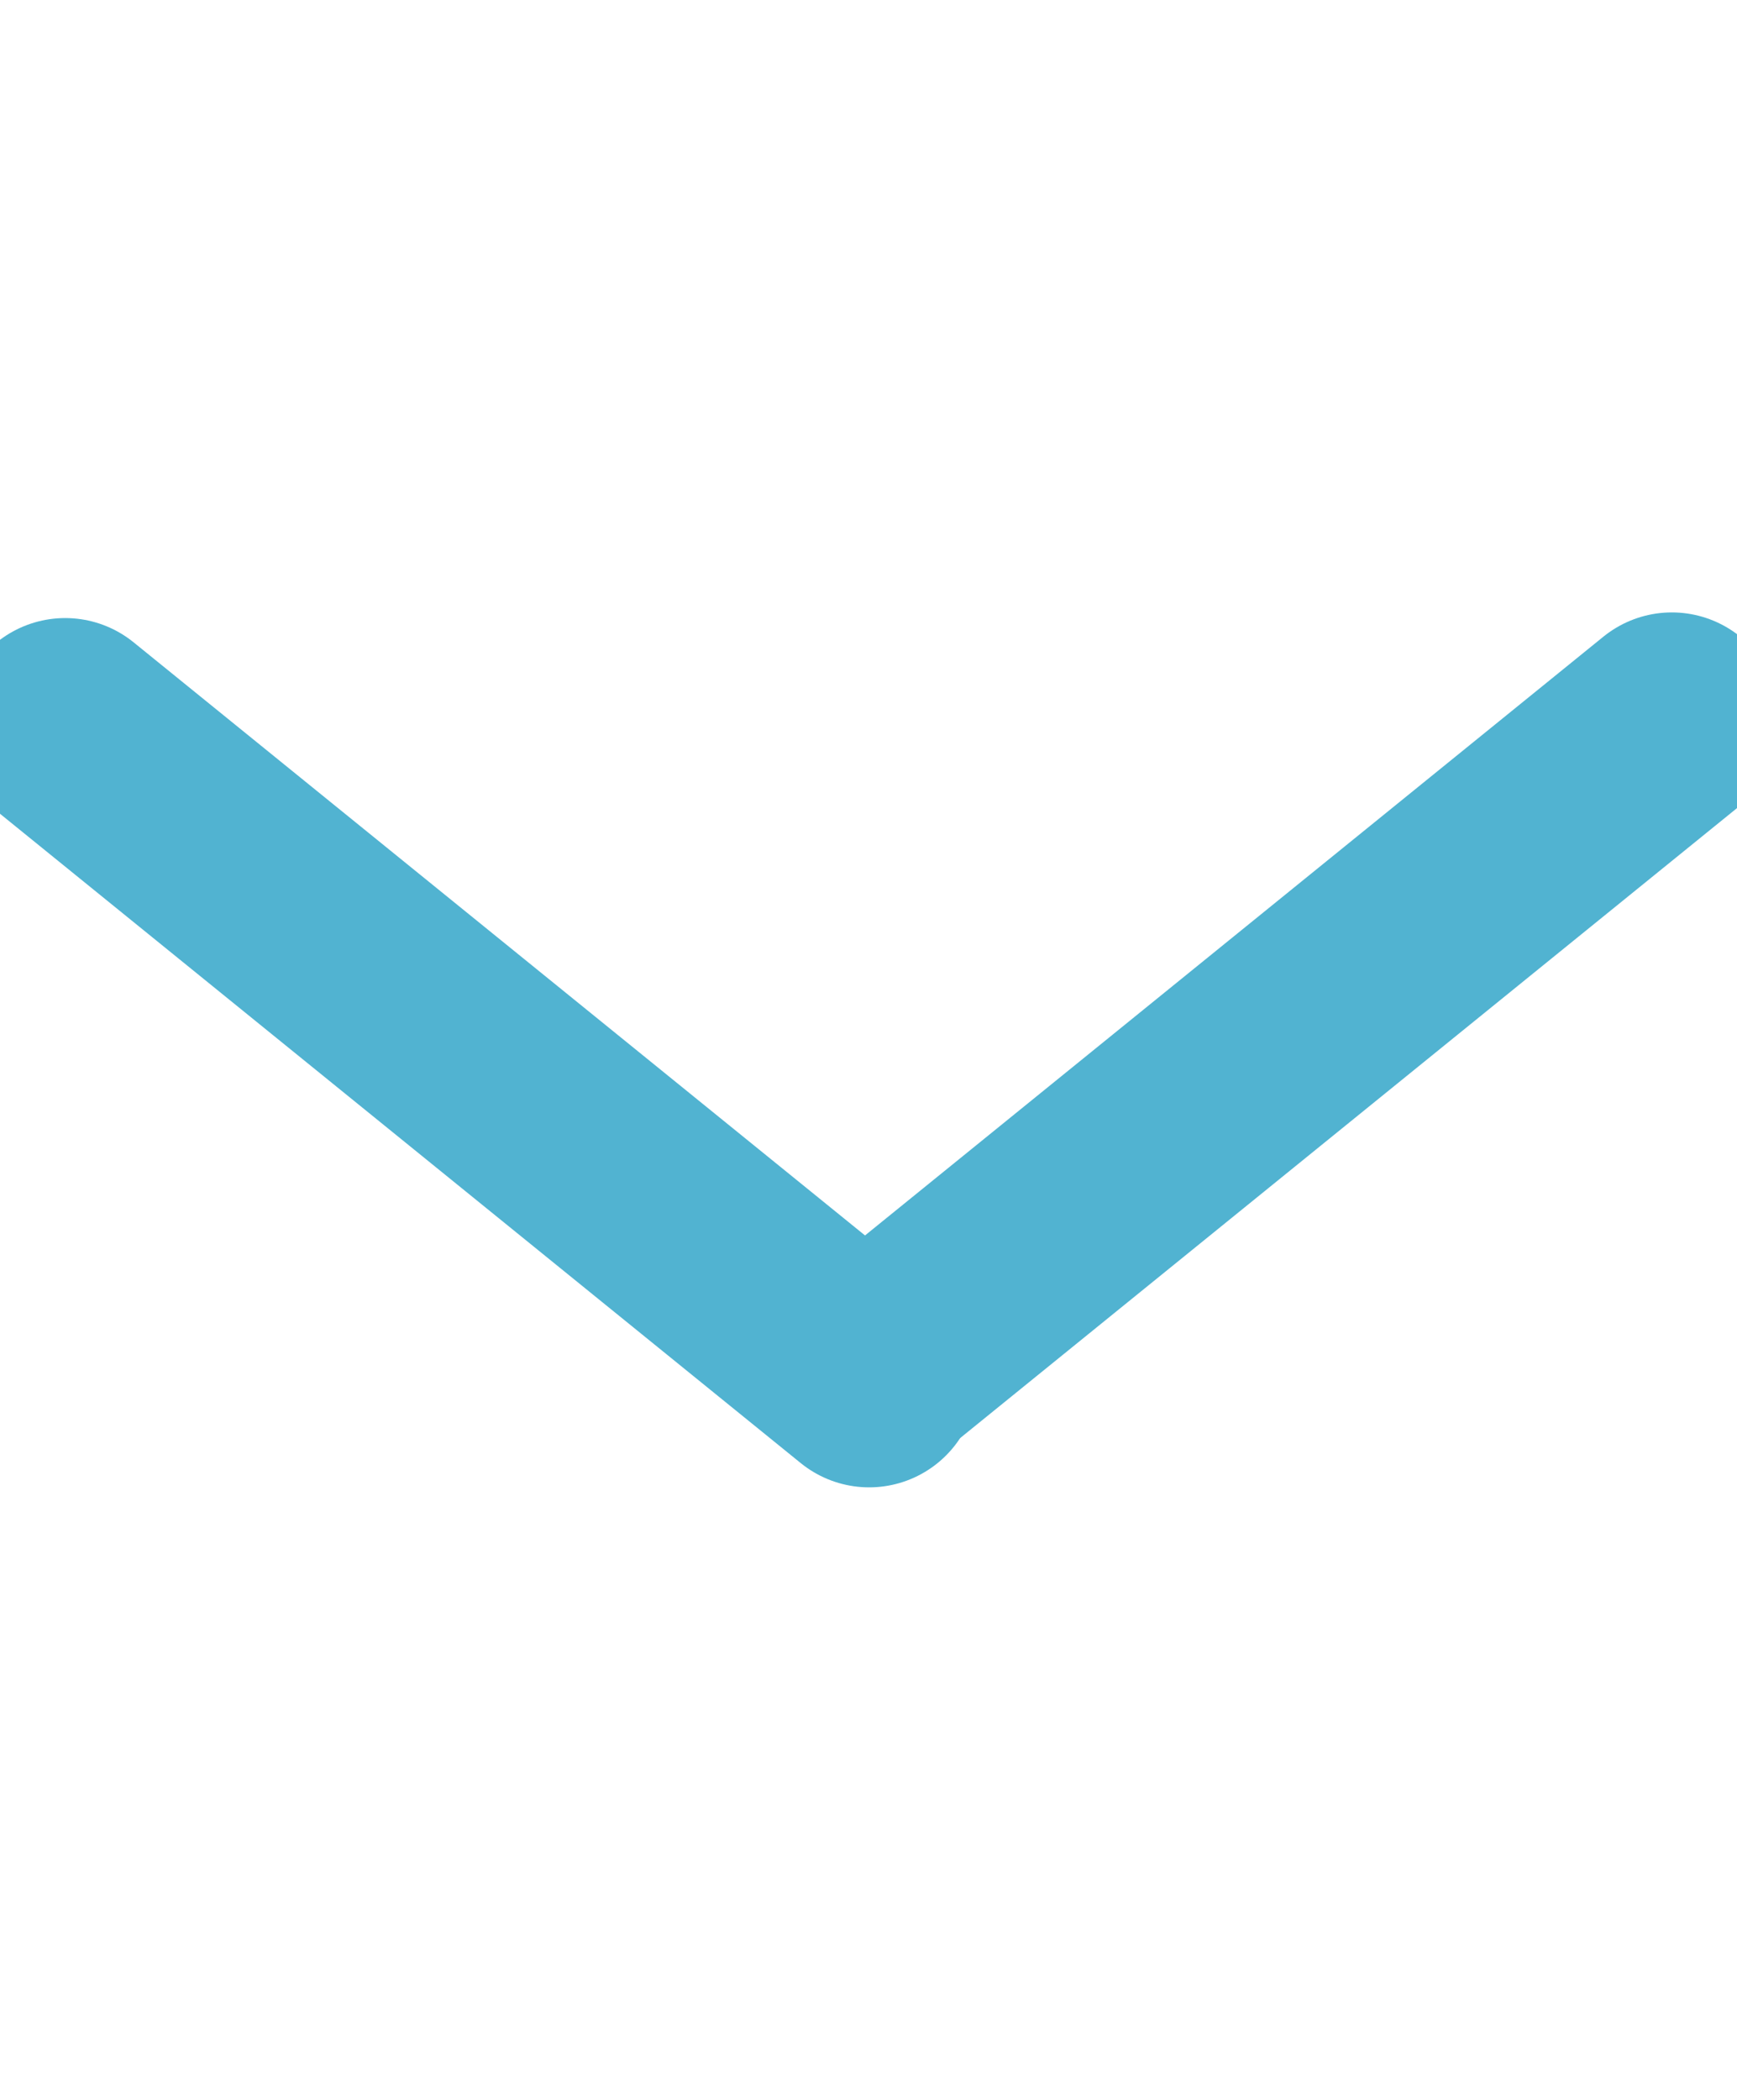 <?xml version="1.0" encoding="UTF-8"?>
<svg id="Layer_1" width="30px" data-name="Layer 1" xmlns="http://www.w3.org/2000/svg" viewBox="0 0 79.94 36.26">
  <defs>
    <style>
      .cls-1 {
        fill: none;
        stroke: #51b3d1;
        stroke-linecap: round;
        stroke-miterlimit: 10;
        stroke-width: 10px;
      }
    </style>
  </defs>
  <line class="cls-1" x1="3" y1="3.26" x2="40" y2="33.26"/>
  <line class="cls-1" x1="76.94" y1="3" x2="39.94" y2="33"/>
</svg>